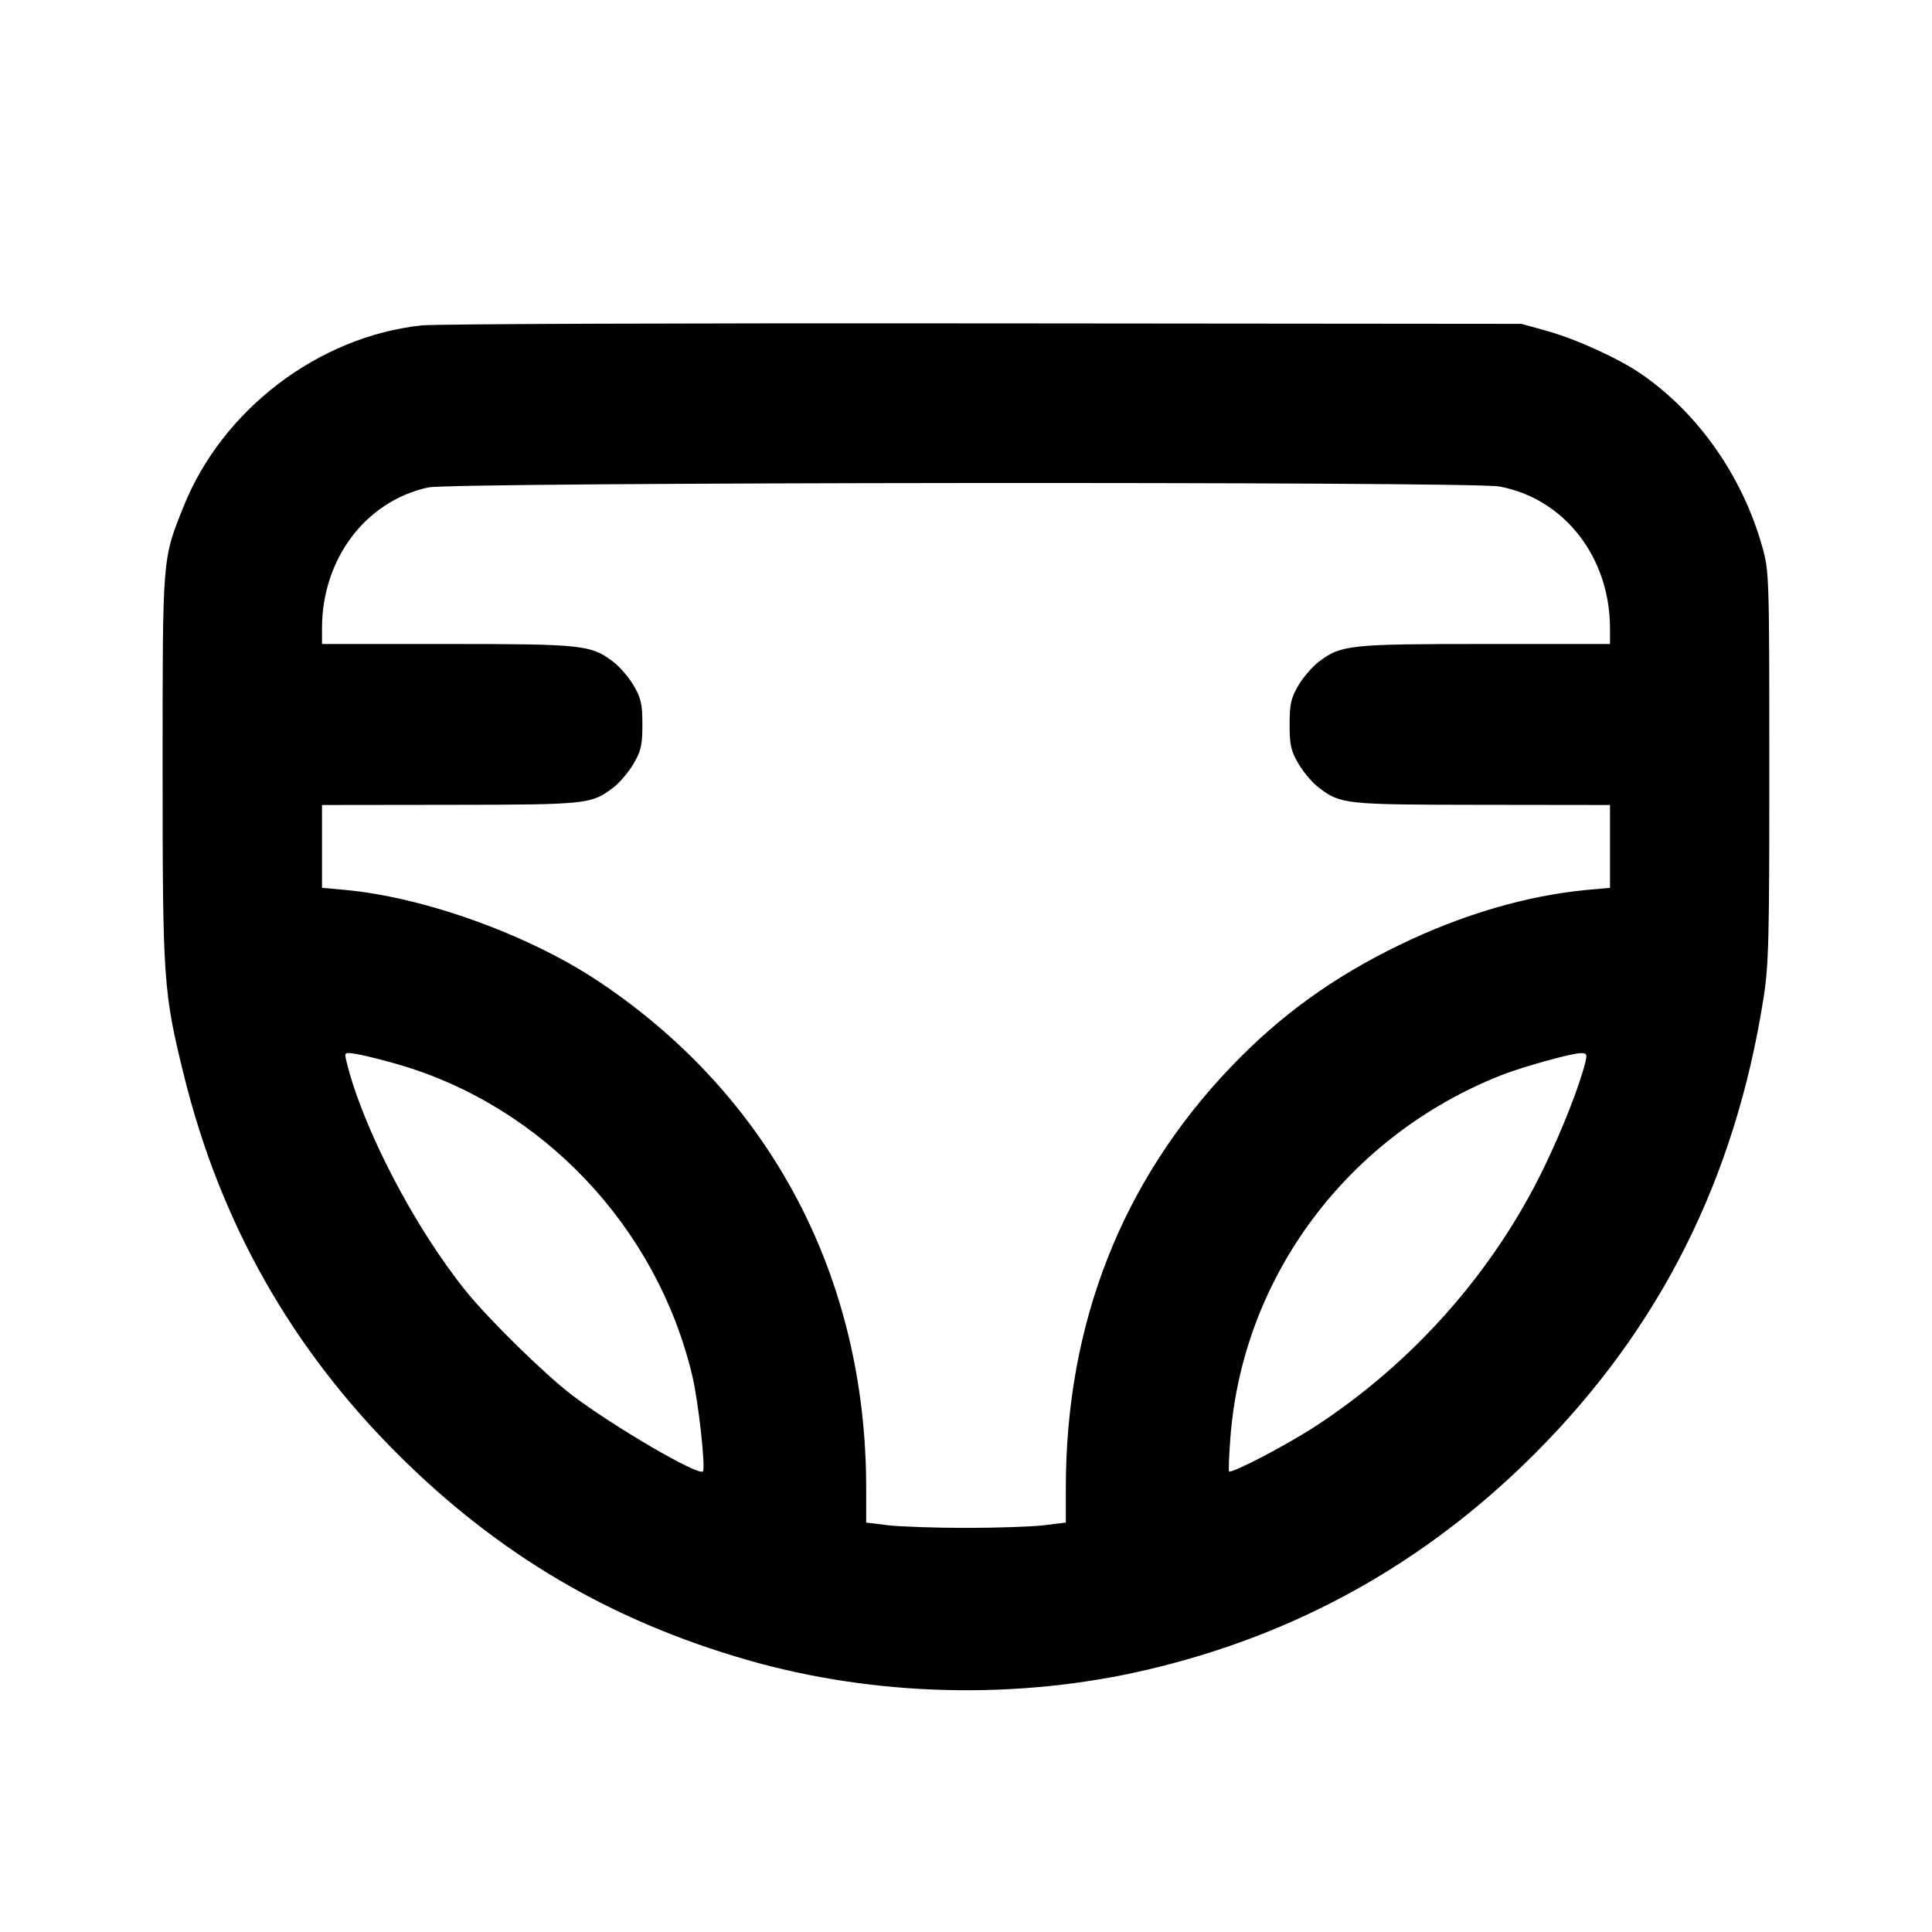 <svg xmlns="http://www.w3.org/2000/svg" width="24" height="24" viewBox="0 0 24 24" fill="none" stroke="currentColor" stroke-width="2" stroke-linecap="round" stroke-linejoin="round"><path d="M5.240 4.042 C 3.957 4.179,2.763 5.087,2.280 6.293 C 2.015 6.955,2.020 6.896,2.020 9.540 C 2.020 12.186,2.029 12.322,2.285 13.359 C 2.734 15.180,3.614 16.740,4.938 18.061 C 6.189 19.310,7.585 20.132,9.281 20.620 C 10.866 21.077,12.649 21.120,14.260 20.740 C 16.114 20.304,17.709 19.414,19.062 18.062 C 20.620 16.504,21.553 14.647,21.907 12.400 C 21.972 11.992,21.980 11.664,21.979 9.520 C 21.979 7.145,21.977 7.094,21.890 6.787 C 21.644 5.914,21.095 5.132,20.387 4.645 C 20.109 4.453,19.581 4.213,19.220 4.112 L 18.900 4.023 12.220 4.017 C 8.546 4.013,5.405 4.024,5.240 4.042 M18.623 6.043 C 19.431 6.191,20.000 6.921,20.000 7.807 L 20.000 8.000 18.446 8.000 C 16.758 8.000,16.658 8.011,16.382 8.221 C 16.302 8.282,16.187 8.415,16.128 8.516 C 16.037 8.672,16.020 8.746,16.020 9.000 C 16.020 9.256,16.036 9.328,16.131 9.489 C 16.192 9.592,16.304 9.725,16.381 9.783 C 16.654 9.991,16.700 9.996,18.410 9.998 L 20.000 10.000 20.000 10.514 L 20.000 11.029 19.712 11.055 C 18.967 11.125,18.161 11.361,17.380 11.741 C 16.560 12.139,15.905 12.613,15.299 13.245 C 13.936 14.668,13.240 16.439,13.240 18.484 L 13.240 18.914 12.970 18.947 C 12.822 18.965,12.385 18.980,12.000 18.980 C 11.615 18.980,11.178 18.965,11.030 18.947 L 10.760 18.914 10.760 18.484 C 10.760 15.866,9.574 13.620,7.440 12.194 C 6.572 11.614,5.280 11.147,4.288 11.055 L 4.000 11.029 4.000 10.514 L 4.000 10.000 5.590 9.998 C 7.300 9.996,7.346 9.991,7.619 9.783 C 7.696 9.725,7.808 9.592,7.869 9.489 C 7.964 9.328,7.980 9.256,7.980 9.000 C 7.980 8.746,7.963 8.672,7.872 8.516 C 7.813 8.415,7.698 8.282,7.618 8.221 C 7.342 8.011,7.242 8.000,5.554 8.000 L 4.000 8.000 4.000 7.807 C 4.000 6.943,4.541 6.225,5.320 6.055 C 5.620 5.989,18.269 5.979,18.623 6.043 M4.944 13.222 C 6.740 13.741,8.162 15.246,8.600 17.091 C 8.676 17.409,8.767 18.235,8.732 18.278 C 8.681 18.341,7.613 17.717,7.100 17.326 C 6.761 17.066,6.075 16.394,5.789 16.040 C 5.148 15.247,4.502 14.005,4.304 13.185 C 4.276 13.070,4.276 13.069,4.432 13.094 C 4.517 13.108,4.748 13.165,4.944 13.222 M19.695 13.190 C 19.625 13.481,19.409 14.030,19.179 14.506 C 18.550 15.804,17.547 16.936,16.320 17.731 C 15.966 17.960,15.294 18.310,15.268 18.278 C 15.260 18.268,15.268 18.075,15.285 17.850 C 15.441 15.851,16.747 14.107,18.651 13.356 C 18.909 13.254,19.508 13.087,19.631 13.083 C 19.710 13.080,19.718 13.094,19.695 13.190 " stroke="none" fill-rule="evenodd" fill="black"></path></svg>